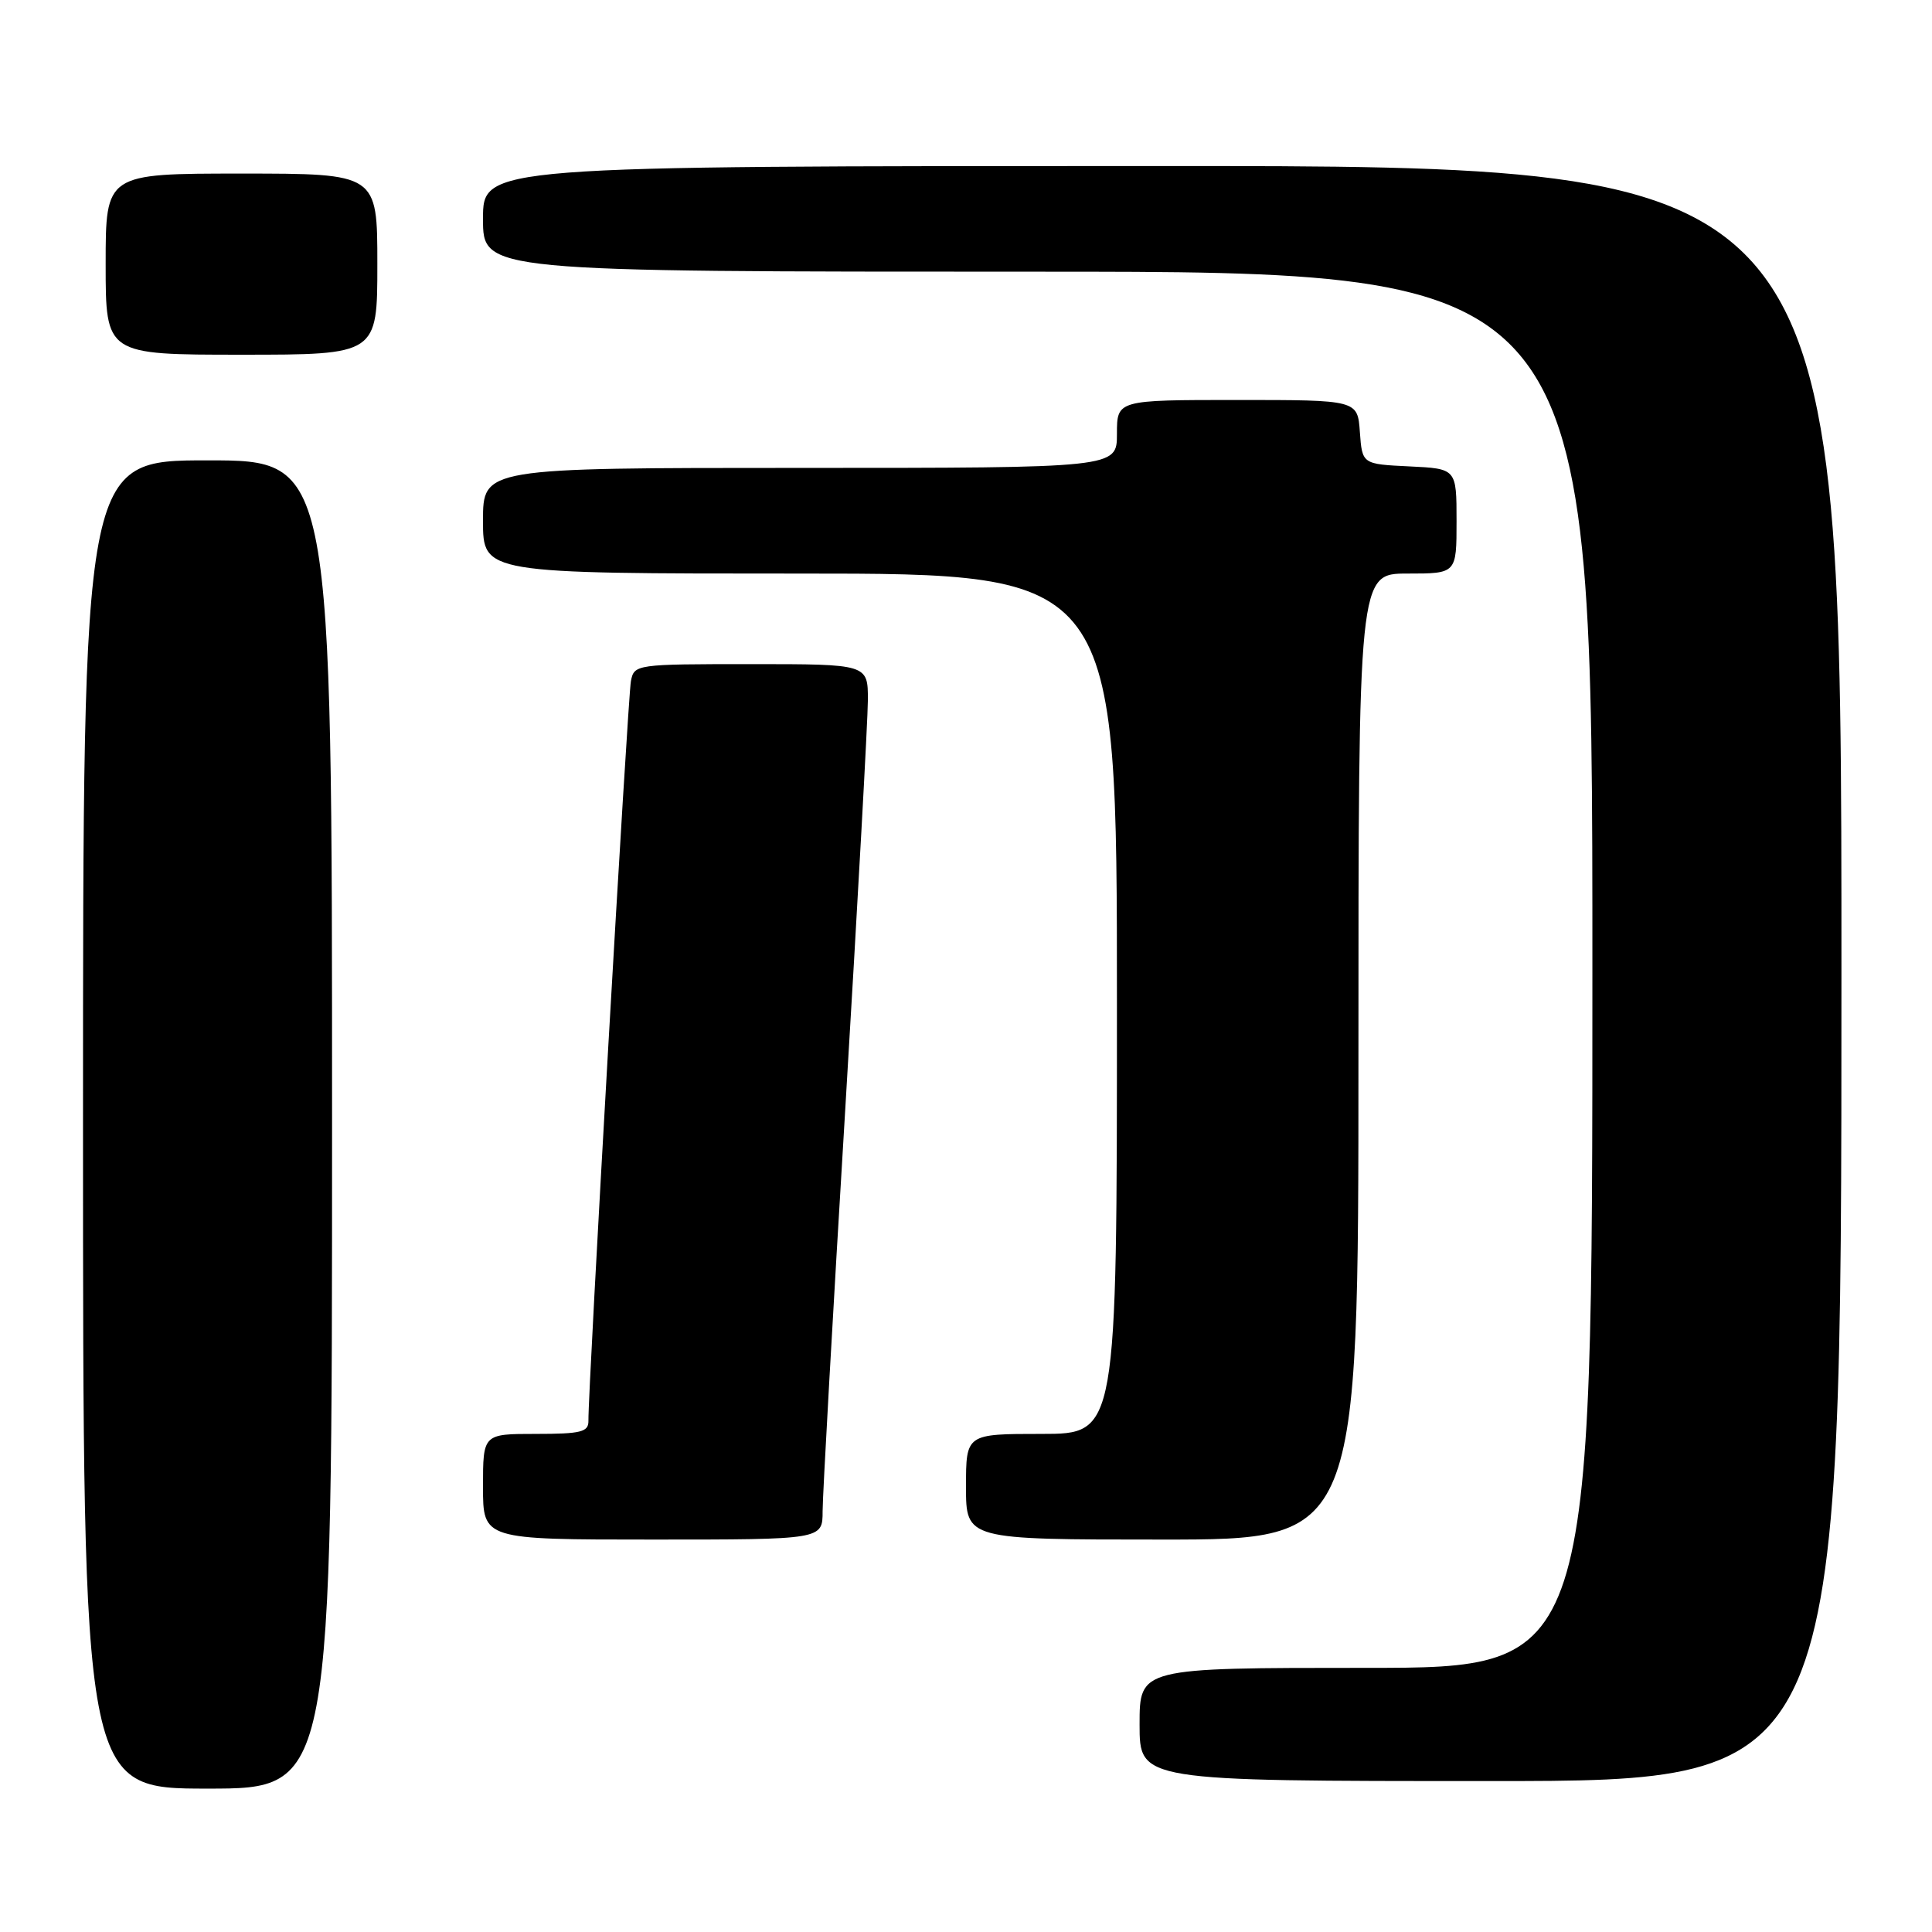 <?xml version="1.0" encoding="UTF-8" standalone="no"?>
<!DOCTYPE svg PUBLIC "-//W3C//DTD SVG 1.1//EN" "http://www.w3.org/Graphics/SVG/1.1/DTD/svg11.dtd" >
<svg xmlns="http://www.w3.org/2000/svg" xmlns:xlink="http://www.w3.org/1999/xlink" version="1.1" viewBox="0 0 256 256">
 <g >
 <path fill="currentColor"
d=" M 44.00 149.00 C 44.00 61.00 44.00 61.00 27.50 61.00 C 11.00 61.00 11.00 61.00 11.00 149.00 C 11.00 237.00 11.00 237.00 27.50 237.00 C 44.00 237.00 44.00 237.00 44.00 149.00 Z  M 244.00 129.00 C 244.00 22.00 244.00 22.00 154.00 22.00 C 64.00 22.00 64.00 22.00 64.00 29.00 C 64.00 36.00 64.00 36.00 137.50 36.00 C 211.00 36.00 211.00 36.00 211.00 128.50 C 211.00 221.00 211.00 221.00 181.00 221.00 C 151.00 221.00 151.00 221.00 151.00 228.50 C 151.00 236.00 151.00 236.00 197.50 236.00 C 244.00 236.00 244.00 236.00 244.00 129.00 Z  M 109.00 200.24 C 109.00 198.17 110.35 174.21 112.00 146.99 C 113.64 119.77 114.99 95.36 115.00 92.75 C 115.00 88.00 115.00 88.00 99.52 88.00 C 84.26 88.00 84.03 88.03 83.60 90.25 C 83.19 92.34 77.90 184.36 77.97 188.25 C 78.00 189.75 77.01 190.00 71.00 190.00 C 64.00 190.00 64.00 190.00 64.00 197.00 C 64.00 204.00 64.00 204.00 86.50 204.00 C 109.00 204.00 109.00 204.00 109.00 200.24 Z  M 180.00 140.00 C 180.00 76.00 180.00 76.00 186.50 76.00 C 193.00 76.00 193.00 76.00 193.00 69.05 C 193.00 62.10 193.00 62.10 186.75 61.80 C 180.50 61.50 180.50 61.50 180.19 57.25 C 179.89 53.00 179.89 53.00 163.94 53.00 C 148.00 53.00 148.00 53.00 148.00 57.50 C 148.00 62.00 148.00 62.00 106.00 62.00 C 64.00 62.00 64.00 62.00 64.00 69.00 C 64.00 76.00 64.00 76.00 106.00 76.00 C 148.00 76.00 148.00 76.00 148.00 133.00 C 148.00 190.00 148.00 190.00 138.00 190.00 C 128.00 190.00 128.00 190.00 128.00 197.00 C 128.00 204.00 128.00 204.00 154.00 204.00 C 180.00 204.00 180.00 204.00 180.00 140.00 Z  M 50.00 35.00 C 50.00 23.00 50.00 23.00 32.00 23.00 C 14.00 23.00 14.00 23.00 14.00 35.00 C 14.00 47.00 14.00 47.00 32.00 47.00 C 50.00 47.00 50.00 47.00 50.00 35.00 Z "/>
</g>
</svg>